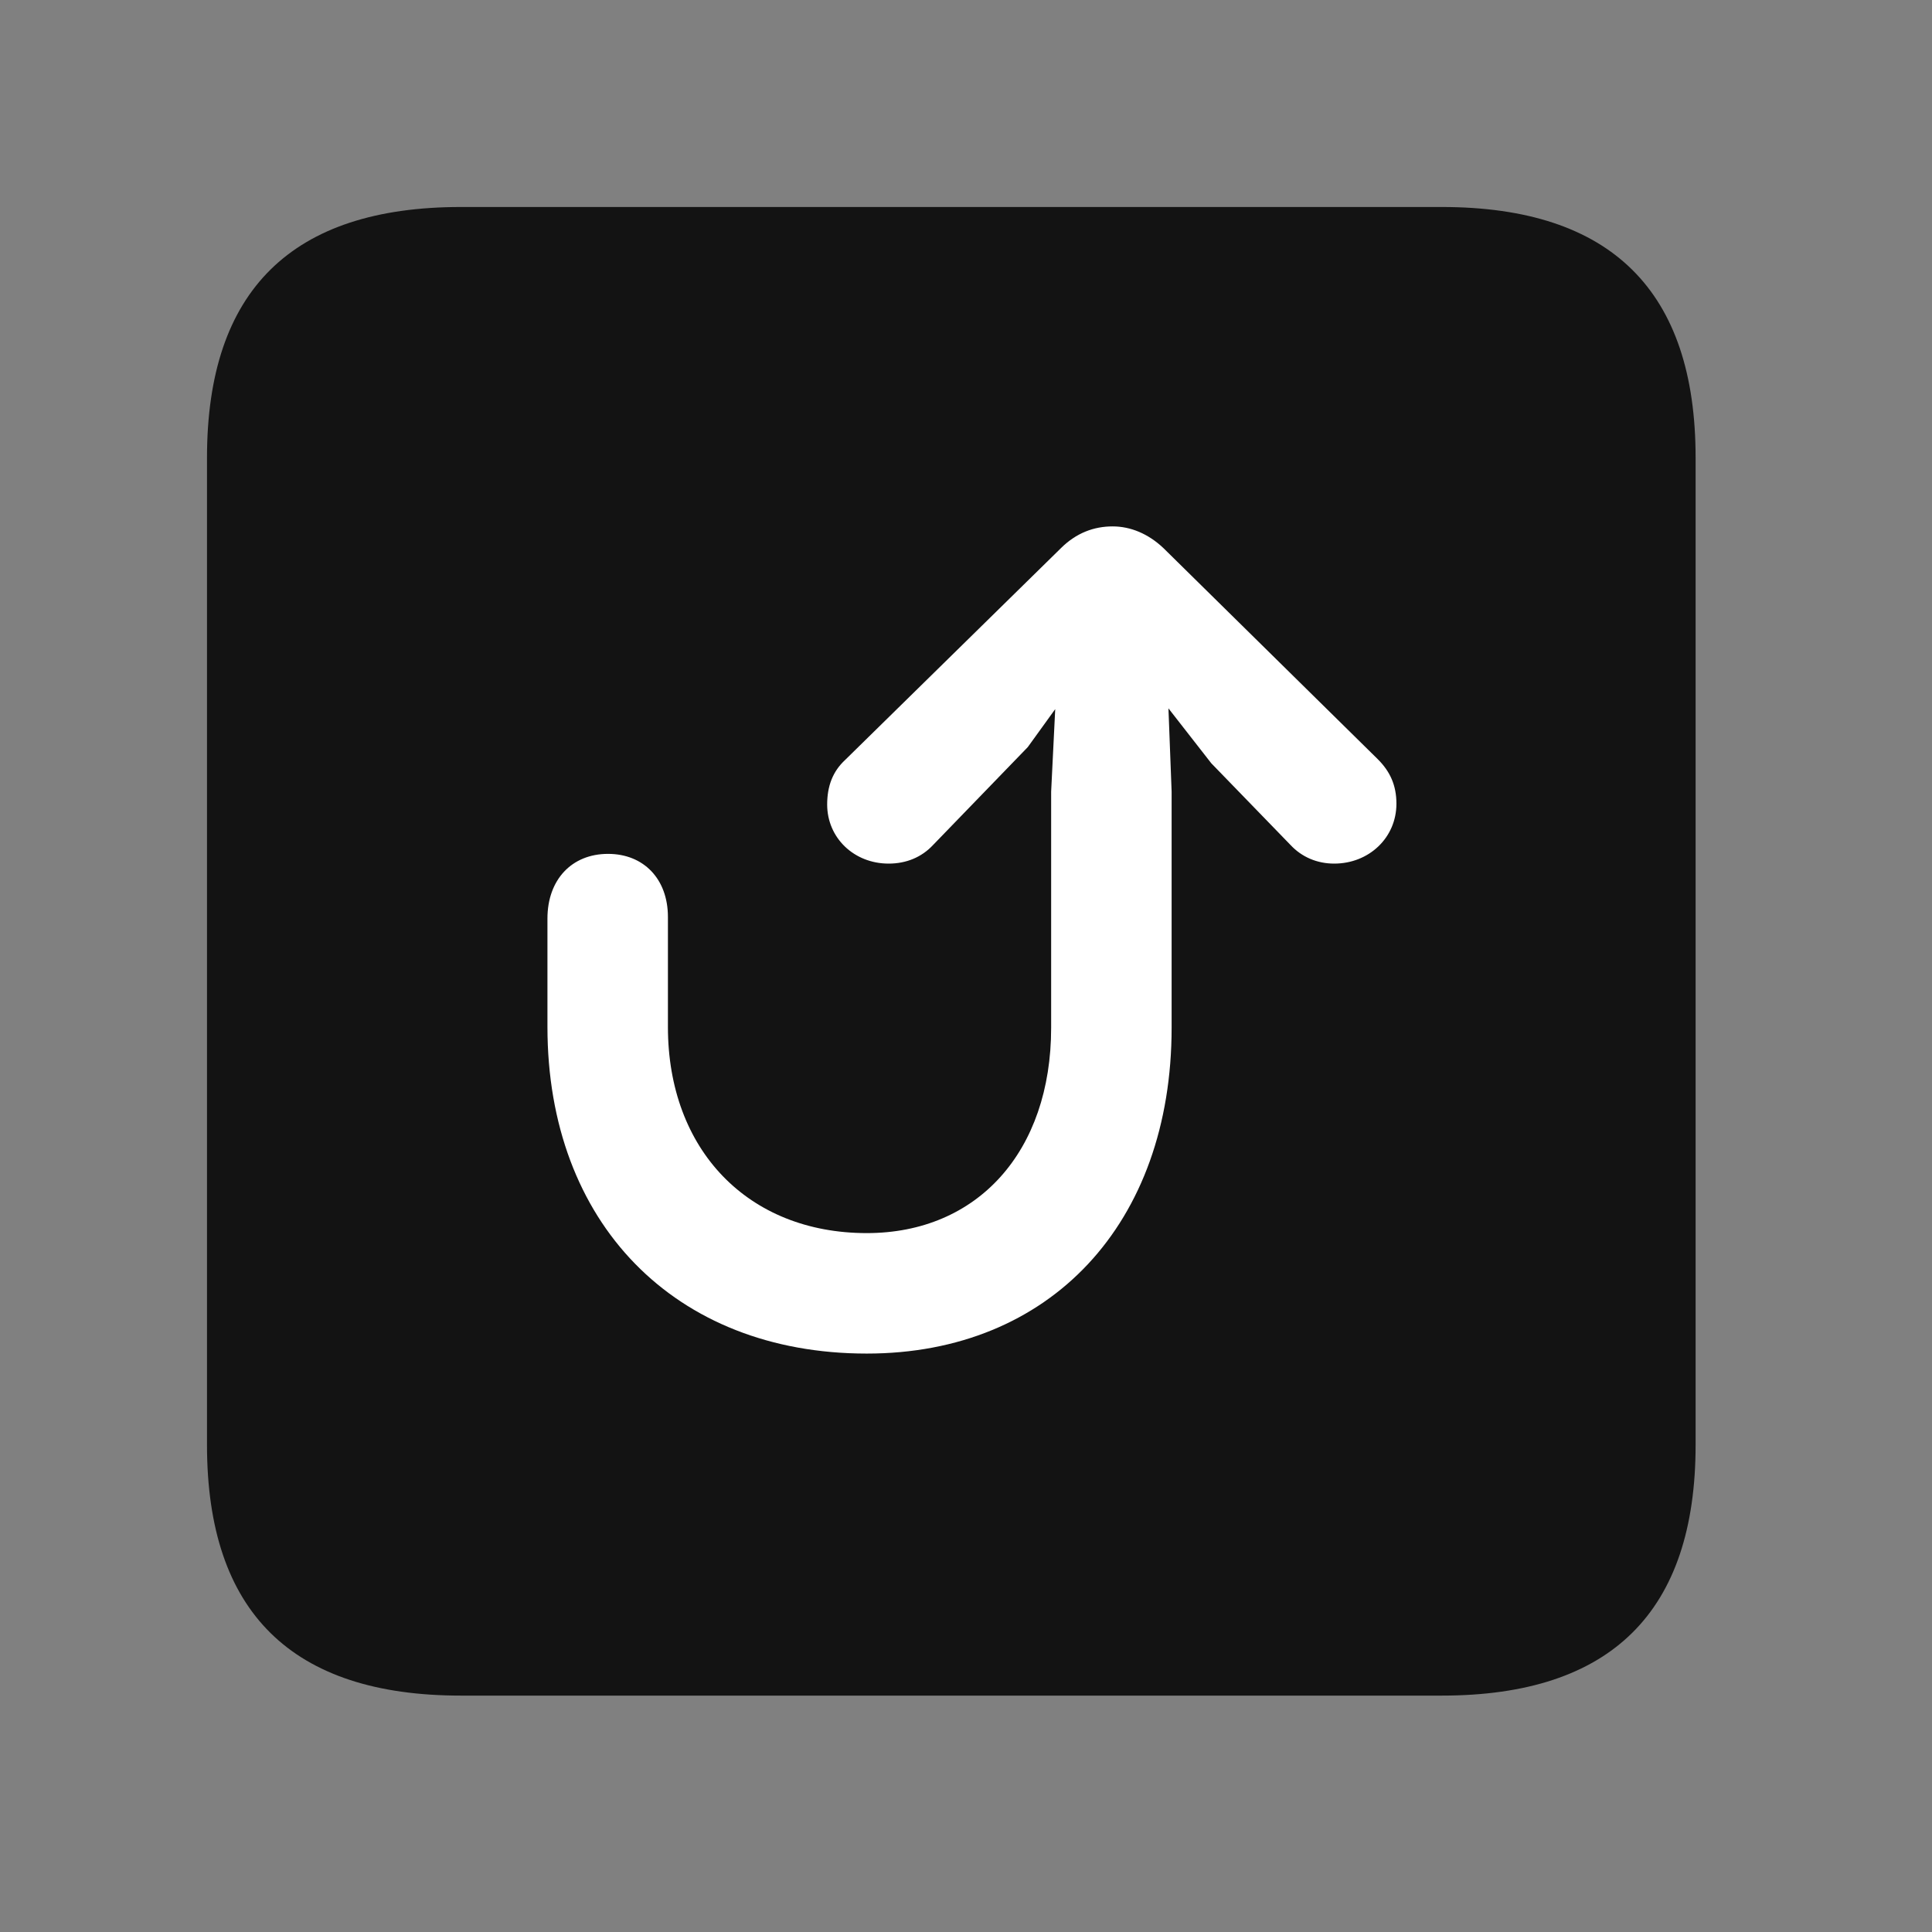 <svg width="28" height="28" viewBox="0 0 28 28" fill="none" xmlns="http://www.w3.org/2000/svg">
<rect x="0" y="0" width="28" height="28" fill="#808080" stroke="none"/>
<path d="M6.68 24.574H20.895C23.355 24.574 24.574 23.355 24.574 20.941V6.633C24.574 4.219 23.355 3 20.895 3H6.68C4.23 3 3 4.207 3 6.633V20.941C3 23.367 4.23 24.574 6.68 24.574Z" fill="black" fill-opacity="0.85"/>
<path d="M12.562 19.617C9.773 19.617 7.934 17.719 7.934 14.883V13.312C7.934 12.75 8.285 12.375 8.812 12.375C9.328 12.375 9.68 12.738 9.68 13.289V14.883C9.68 16.664 10.84 17.871 12.562 17.871C14.168 17.871 15.234 16.688 15.234 14.895V11.473L15.293 10.277L14.895 10.828L13.523 12.246C13.359 12.422 13.137 12.516 12.879 12.516C12.375 12.516 11.988 12.141 11.988 11.66C11.988 11.391 12.07 11.18 12.246 11.016L15.375 7.945C15.598 7.723 15.855 7.629 16.125 7.629C16.383 7.629 16.641 7.734 16.863 7.945L19.969 11.004C20.145 11.18 20.238 11.379 20.238 11.648C20.238 12.141 19.84 12.516 19.336 12.516C19.09 12.516 18.867 12.422 18.703 12.246L17.555 11.062L16.934 10.266L16.98 11.473V14.895C16.98 17.73 15.223 19.617 12.562 19.617Z" fill="white"/>
</svg>
